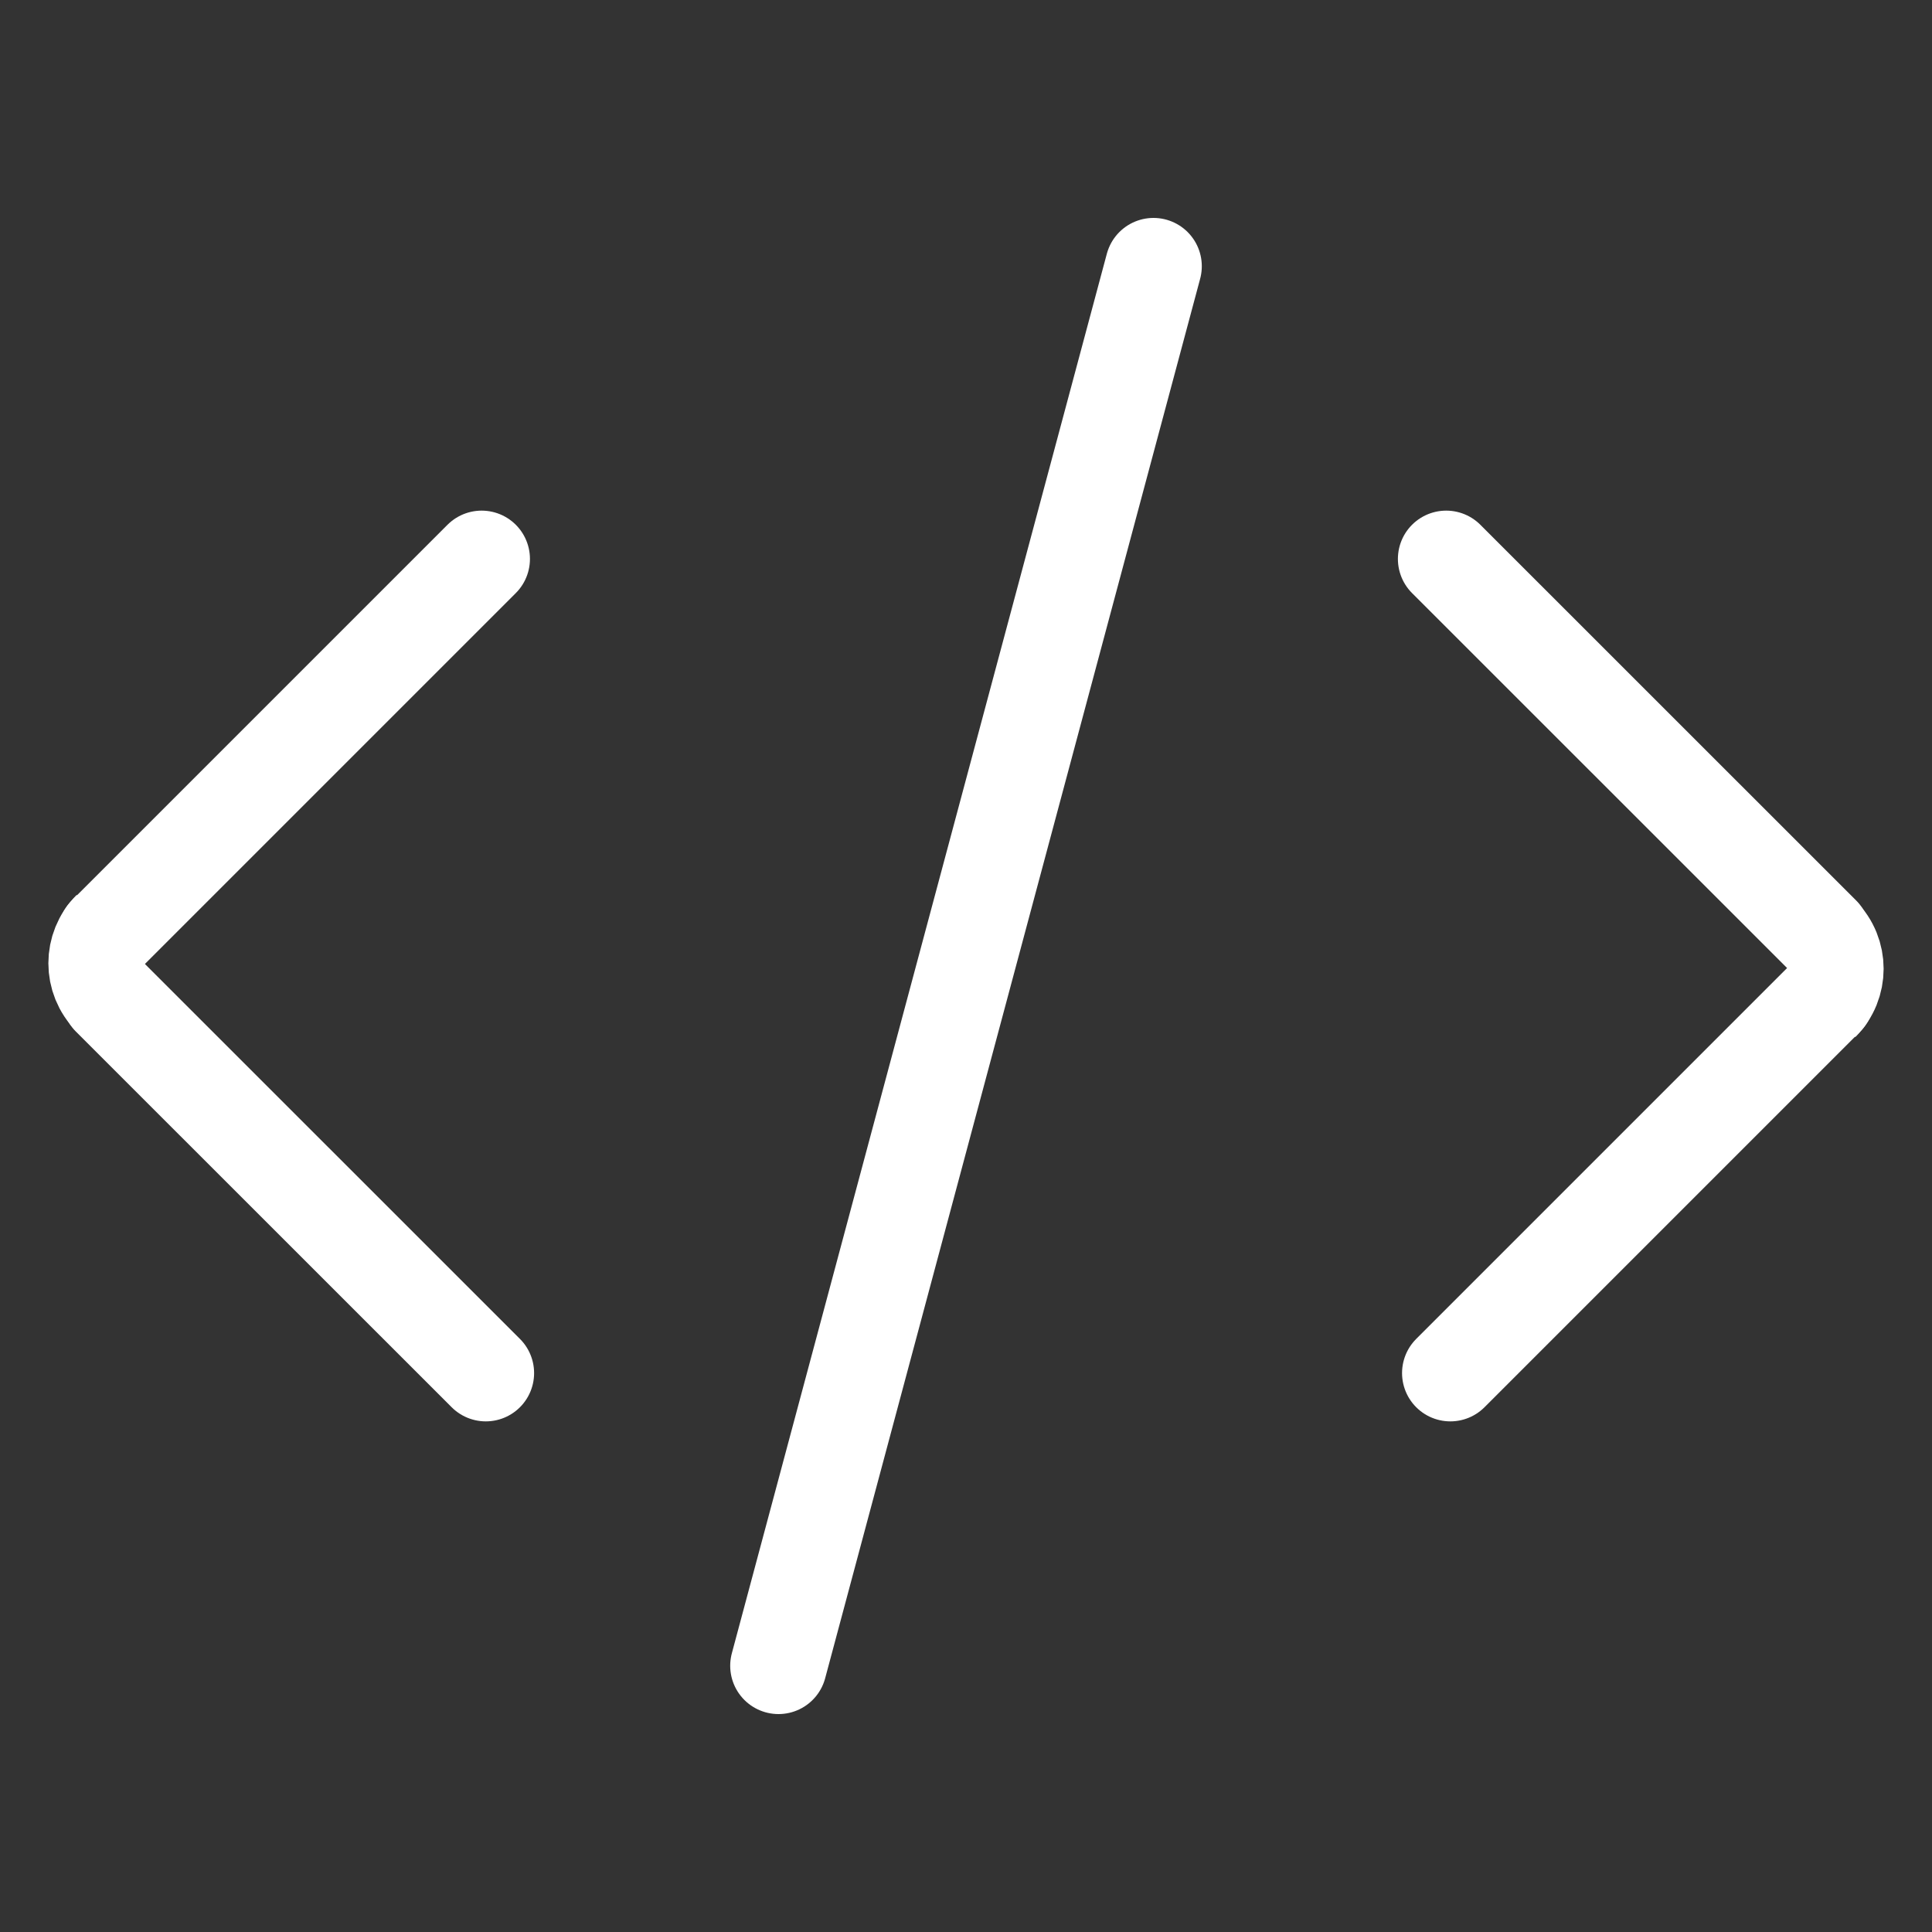 <?xml version="1.0" encoding="utf-8"?>
<!-- Generator: Adobe Illustrator 24.0.1, SVG Export Plug-In . SVG Version: 6.00 Build 0)  -->
<svg version="1.1" xmlns="http://www.w3.org/2000/svg" xmlns:xlink="http://www.w3.org/1999/xlink" x="0px" y="0px"
	 viewBox="0 0 2000 2000" style="enable-background:new 0 0 2000 2000;" xml:space="preserve">
<rect x="0" y="0" width="2000" height="2000" fill="#333333" stroke="none"/>
<style type="text/css">
	.st0{fill:none;stroke:#FFFFFF;stroke-width:100;stroke-linecap:round;stroke-miterlimit:10;}
	.st1{fill:none;stroke:#FFFFFF;stroke-width:100;stroke-miterlimit:10;}
	.st2{display:none;}
	.st3{display:inline;}
	.st4{fill:#FFFFFF;}
</style>
<g id="Layer_1">
	<line class="st0" x1="1194.1" y1="275.6" x2="805.9" y2="1724.4"/>
	<g>
		<path class="st1" d="M114.7,961.8c-19.5,19.5-19.5,51.2,0,70.7"/>
		<line class="st0" x1="109.7" y1="967.5" x2="498.6" y2="578.6"/>
		<line class="st0" x1="113.9" y1="1032.5" x2="502.9" y2="1421.4"/>
	</g>
	<g>
		<path class="st1" d="M1885.3,1038.2c19.5-19.5,19.5-51.2,0-70.7"/>
		<line class="st0" x1="1890.3" y1="1032.5" x2="1501.4" y2="1421.4"/>
		<line class="st0" x1="1886.1" y1="967.5" x2="1497.1" y2="578.6"/>
	</g>
</g>
<g id="Layer_2" class="st2">
	<g class="st3">
		<path class="st4" d="M1000,200c108,0,212.8,21.1,311.4,62.8c47.4,20,93.1,44.9,135.9,73.7c42.4,28.6,82.2,61.5,118.5,97.7
			c36.2,36.2,69.1,76.1,97.7,118.5c28.9,42.8,53.7,88.5,73.7,135.9c41.7,98.6,62.8,203.3,62.8,311.4s-21.1,212.8-62.8,311.4
			c-20,47.4-44.9,93.1-73.7,135.9c-28.6,42.4-61.5,82.2-97.7,118.5c-36.2,36.2-76.1,69.1-118.5,97.7
			c-42.8,28.9-88.5,53.7-135.9,73.7c-98.6,41.7-203.3,62.8-311.4,62.8s-212.8-21.1-311.4-62.8c-47.4-20-93.1-44.9-135.9-73.7
			c-42.4-28.6-82.2-61.5-118.5-97.7c-36.2-36.2-69.1-76.1-97.7-118.5c-28.9-42.8-53.7-88.5-73.7-135.9
			C221.1,1212.8,200,1108,200,1000s21.1-212.8,62.8-311.4c20-47.4,44.9-93.1,73.7-135.9c28.6-42.4,61.5-82.2,97.7-118.5
			s76.1-69.1,118.5-97.7c42.8-28.9,88.5-53.7,135.9-73.7C787.2,221.1,892,200,1000,200 M1000,100c-497.1,0-900,402.9-900,900
			s402.9,900,900,900s900-402.9,900-900S1497.1,100,1000,100L1000,100z"/>
	</g>
	<g class="st3">
		<g>
			<polygon class="st4" points="1075,475 925,475 925,625 1075,625 1075,475 			"/>
		</g>
		<g>
			<polygon class="st4" points="1075,775 925,775 775,775 775,925 925,925 925,1375 775,1375 775,1525 925,1525 1075,1525 
				1225,1525 1225,1375 1075,1375 1075,925 1075,775 			"/>
		</g>
	</g>
</g>
</svg>
